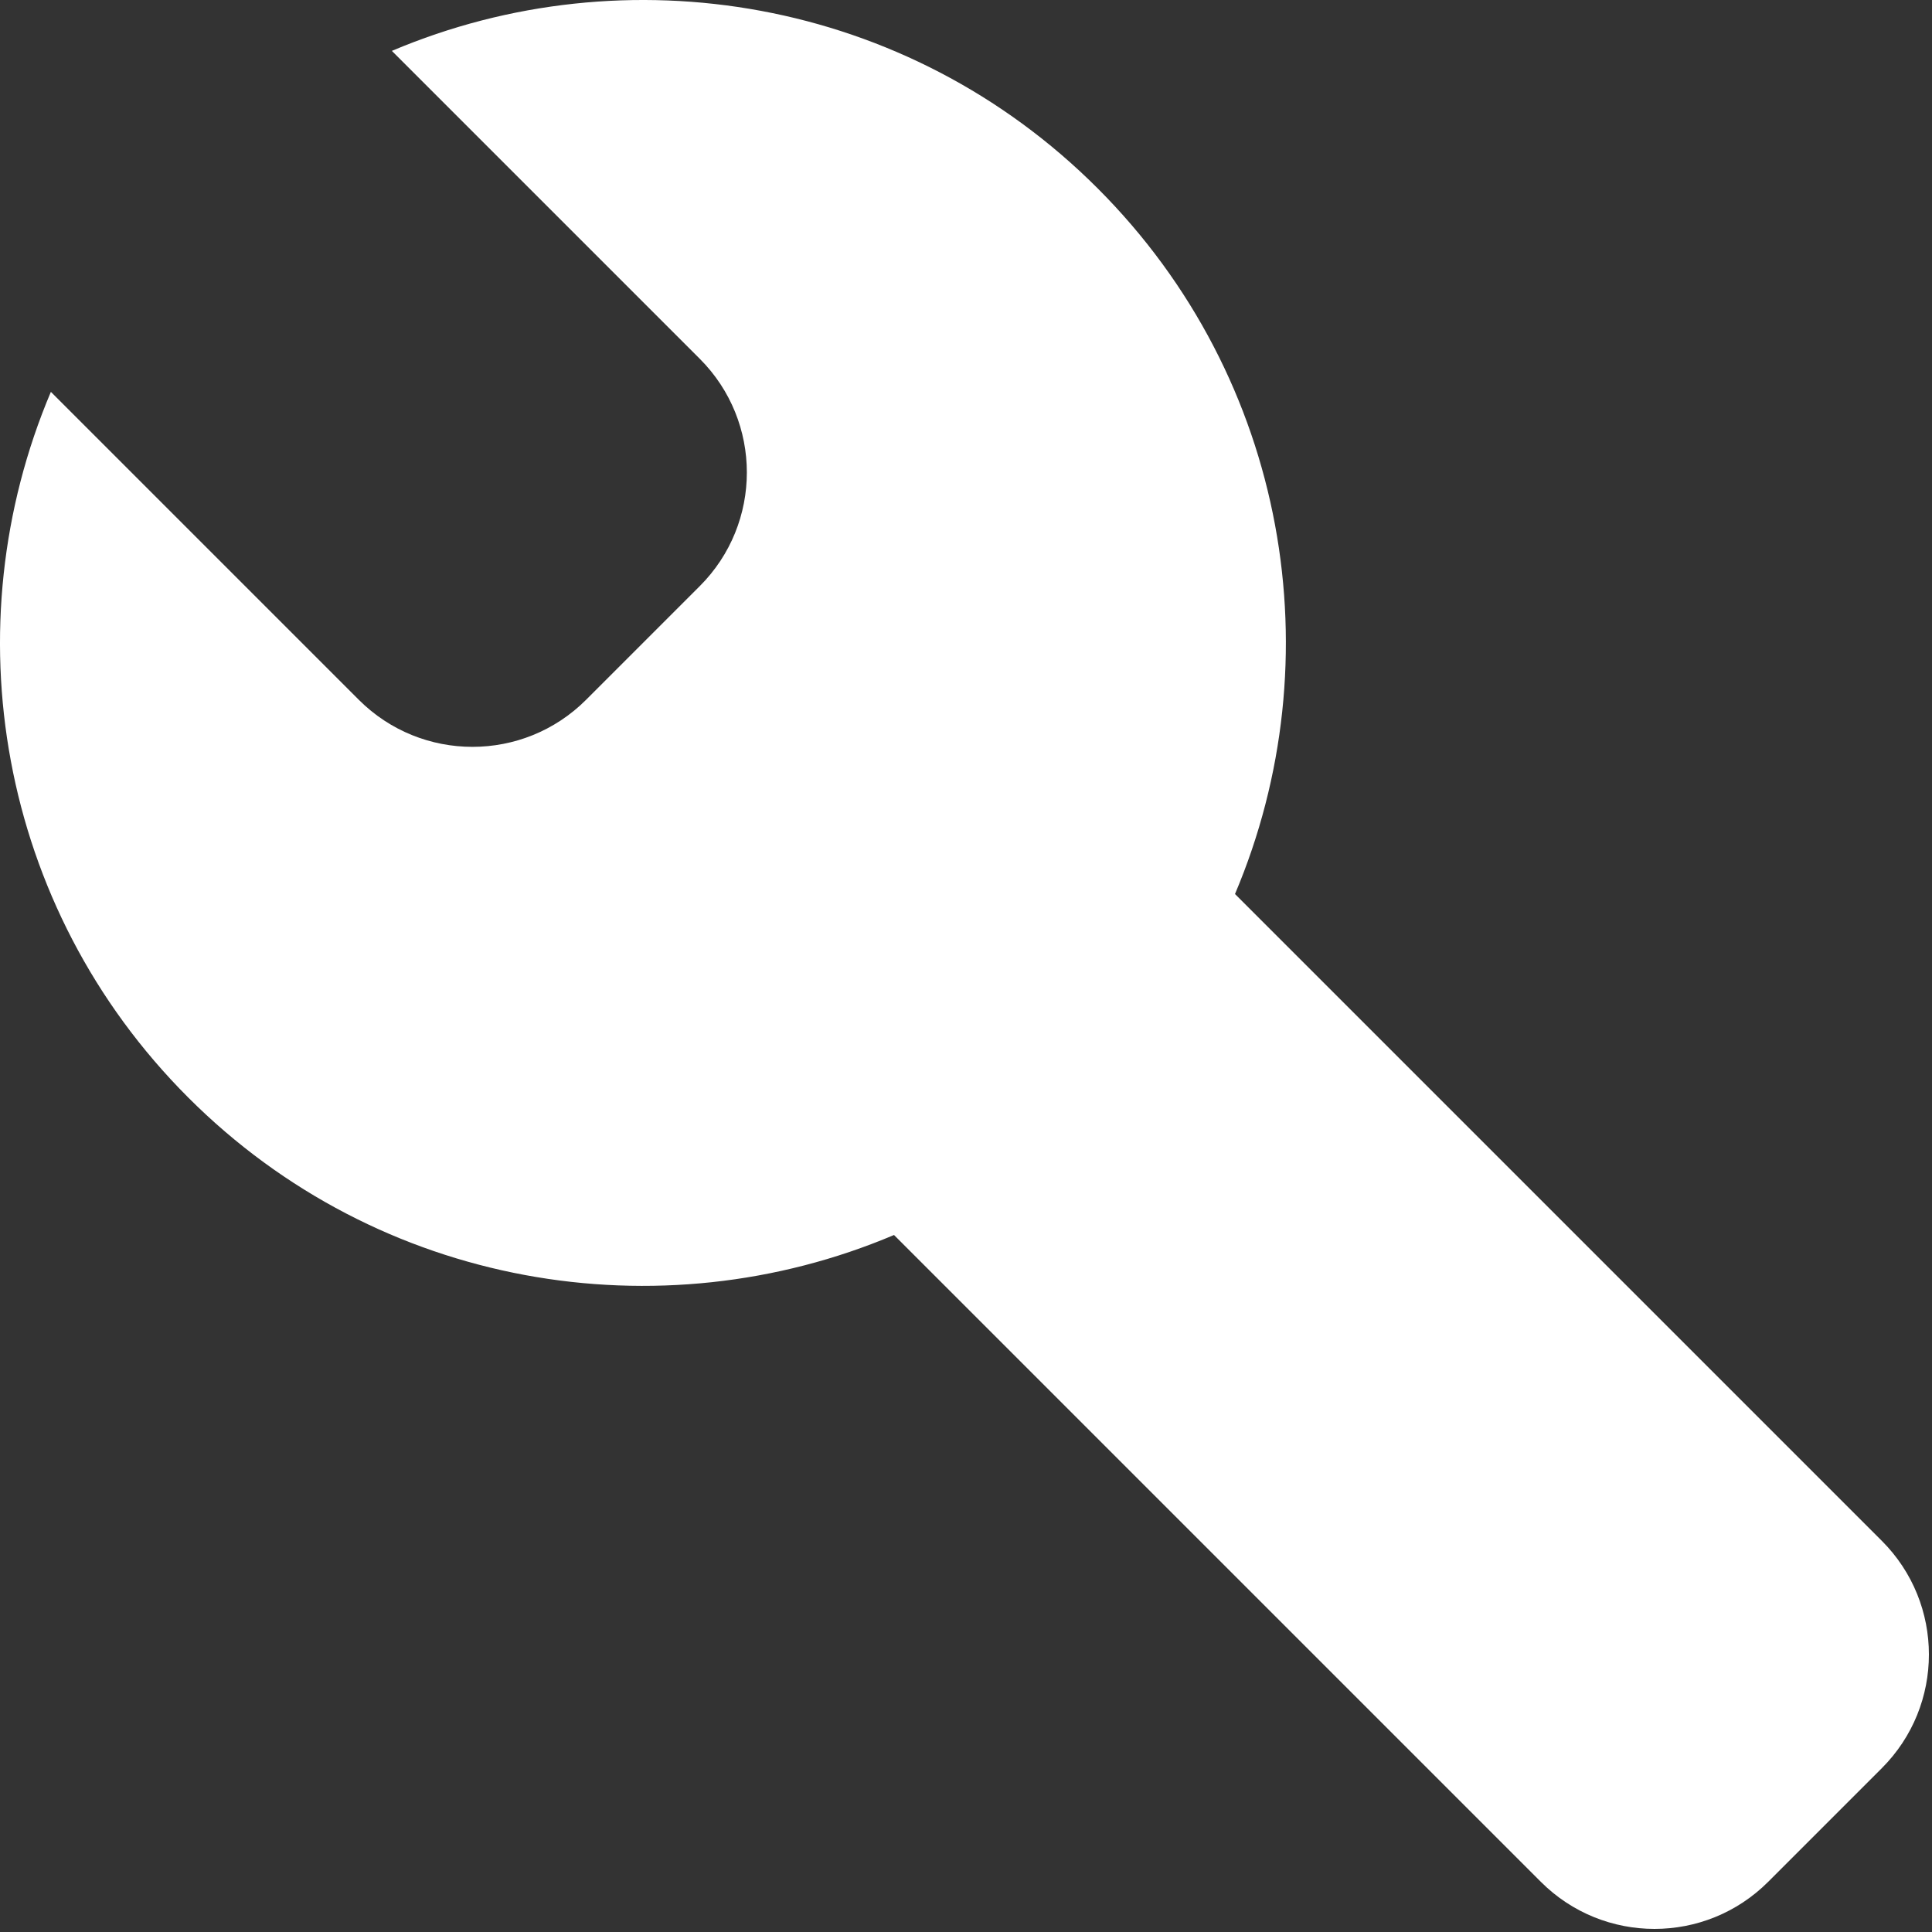 <?xml version="1.0" standalone="no"?><!DOCTYPE svg PUBLIC "-//W3C//DTD SVG 1.1//EN" "http://www.w3.org/Graphics/SVG/1.1/DTD/svg11.dtd"><svg width="200" height="200" viewBox="0 0 200 200" version="1.1" xmlns="http://www.w3.org/2000/svg" xmlns:xlink="http://www.w3.org/1999/xlink"><rect x="0" y="0" width="200" height="200" fill="#333333" stroke="none"/><defs><style type="text/css"><![CDATA[
@font-face { font-family: ifont; src: url("//at.alicdn.com/t/font_1442373896_4754455.eot?#iefix") format("embedded-opentype"), url("//at.alicdn.com/t/font_1442373896_4754455.woff") format("woff"), url("//at.alicdn.com/t/font_1442373896_4754455.ttf") format("truetype"), url("//at.alicdn.com/t/font_1442373896_4754455.svg#ifont") format("svg"); }

]]></style></defs><g class="transform-group"><g transform="scale(0.195, 0.195)"><path d="M999.007 817.987 655.623 474.605c52.644-124.256 28.344-273.357-72.946-374.647S332.287-25.632 208.03 27.011l163.458 163.457c33.325 33.326 33.323 87.356 0 120.681l-60.338 60.34c-33.326 33.324-87.355 33.326-120.682 0L27.011 208.029C-25.631 332.283-1.333 481.385 99.958 582.675c101.291 101.288 250.391 125.591 374.647 72.947l343.382 343.385c33.323 33.324 87.354 33.324 120.68 0l60.34-60.34C1032.331 905.341 1032.331 851.312 999.007 817.987z" fill="#ffffff"></path></g></g></svg>